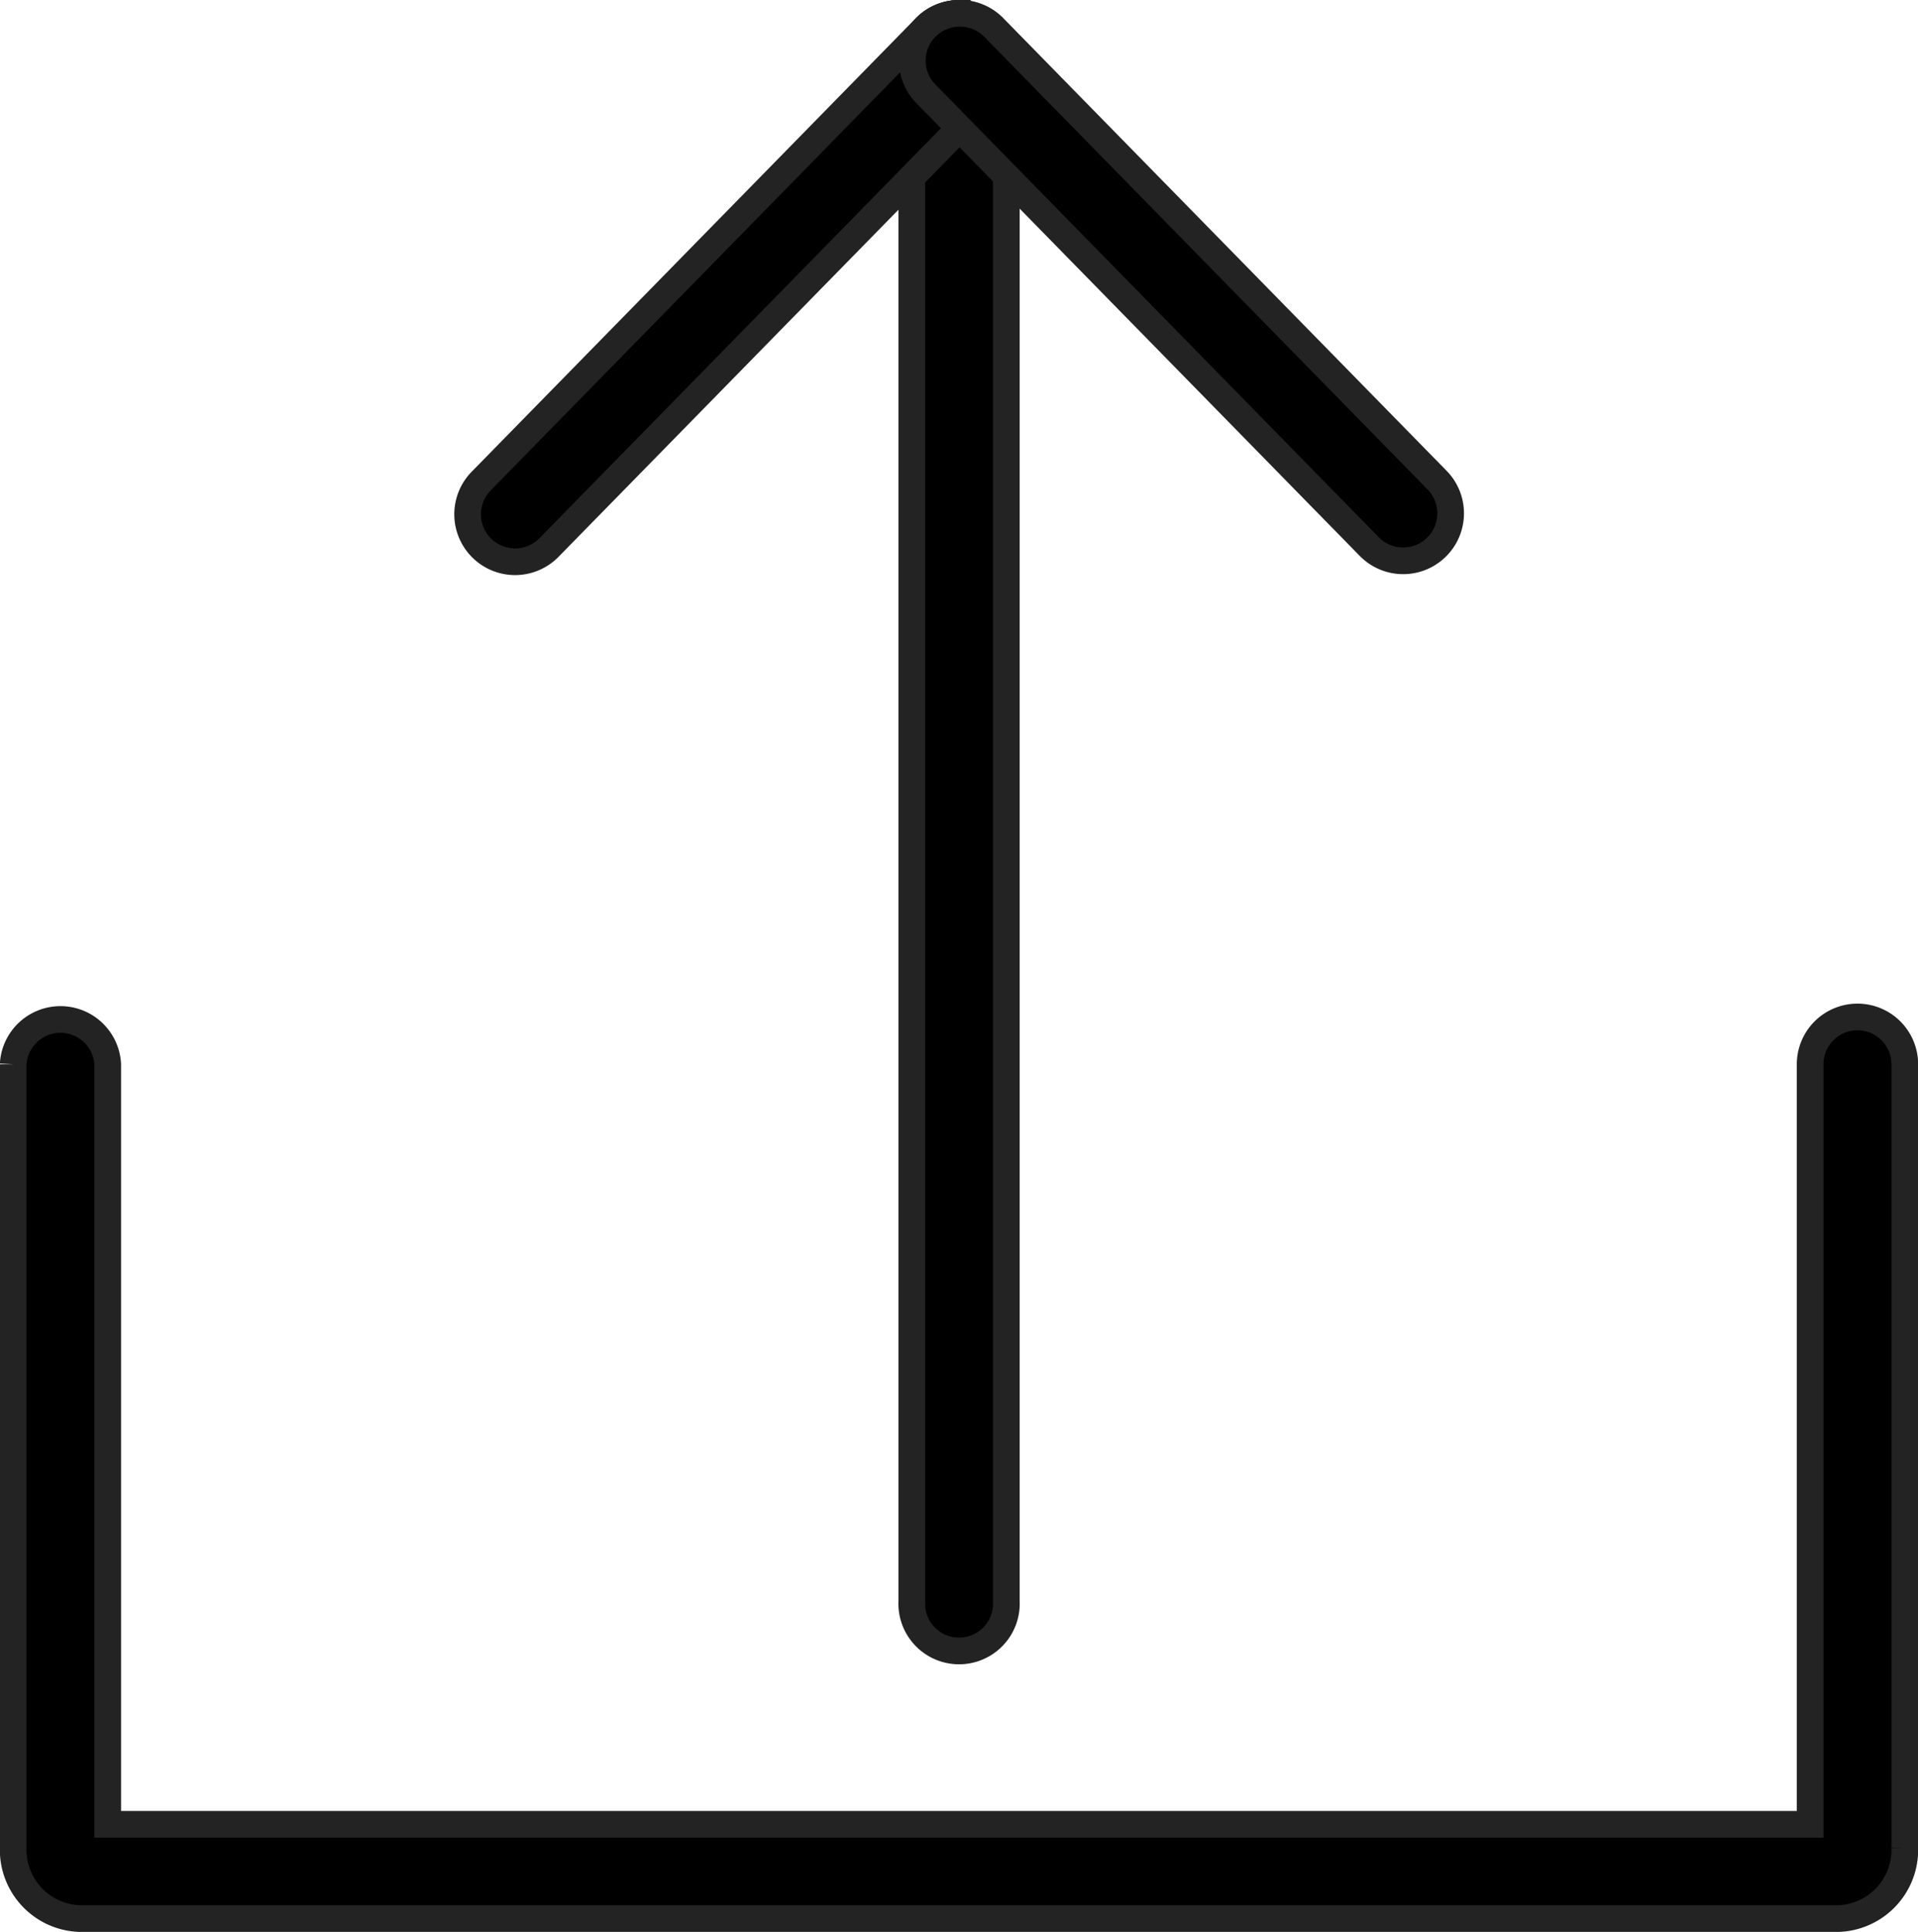 <svg xmlns="http://www.w3.org/2000/svg" width="14.386" height="14.489" viewBox="0 0 14.386 14.489">
  <g id="export" transform="translate(-1652.361 -106.9)">
    <g id="Group_11863" data-name="Group 11863">
      <g id="g2165" transform="translate(1652.461 107)">
        <g id="rect1147" transform="translate(0 9.527)">
          <path id="Path_3907" data-name="Path 3907" d="M13.676,472.436H.488a.516.516,0,0,1-.5-.529v-5.878a.355.355,0,0,1,.709,0v5.7H13.466v-5.7a.355.355,0,0,1,.355-.355h0a.355.355,0,0,1,.355.355v5.878A.516.516,0,0,1,13.676,472.436Z" transform="translate(0.011 -467.674)" stroke="#232323" stroke-width="0.2"/>
        </g>
        <g id="g1663" transform="translate(3.408 0)">
          <g id="path1149" transform="translate(3.331 0)">
            <path id="Path_3908" data-name="Path 3908" d="M332.855-2.42a.355.355,0,0,0-.355.355V9.488a.355.355,0,1,0,.709,0V-2.065A.355.355,0,0,0,332.855-2.42Z" transform="translate(-332.5 2.42)" stroke="#232323" stroke-width="0.2"/>
          </g>
          <g id="path1151" transform="translate(0 0)">
            <path id="Path_3909" data-name="Path 3909" d="M171.845,399.762a.354.354,0,0,0-.253.107l-3.33,3.4a.355.355,0,0,0,.507.5l3.33-3.4a.355.355,0,0,0-.253-.6Z" transform="translate(-168.16 -399.762)" stroke="#232323" stroke-width="0.2"/>
          </g>
          <g id="path1153" transform="translate(3.331 0)">
            <path id="Path_3910" data-name="Path 3910" d="M332.855,399.763a.355.355,0,0,0-.253.6l3.33,3.4a.355.355,0,1,0,.507-.5l-3.33-3.4A.354.354,0,0,0,332.855,399.763Z" transform="translate(-332.5 -399.763)" stroke="#232323" stroke-width="0.2"/>
          </g>
        </g>
      </g>
    </g>
  </g>
</svg>
